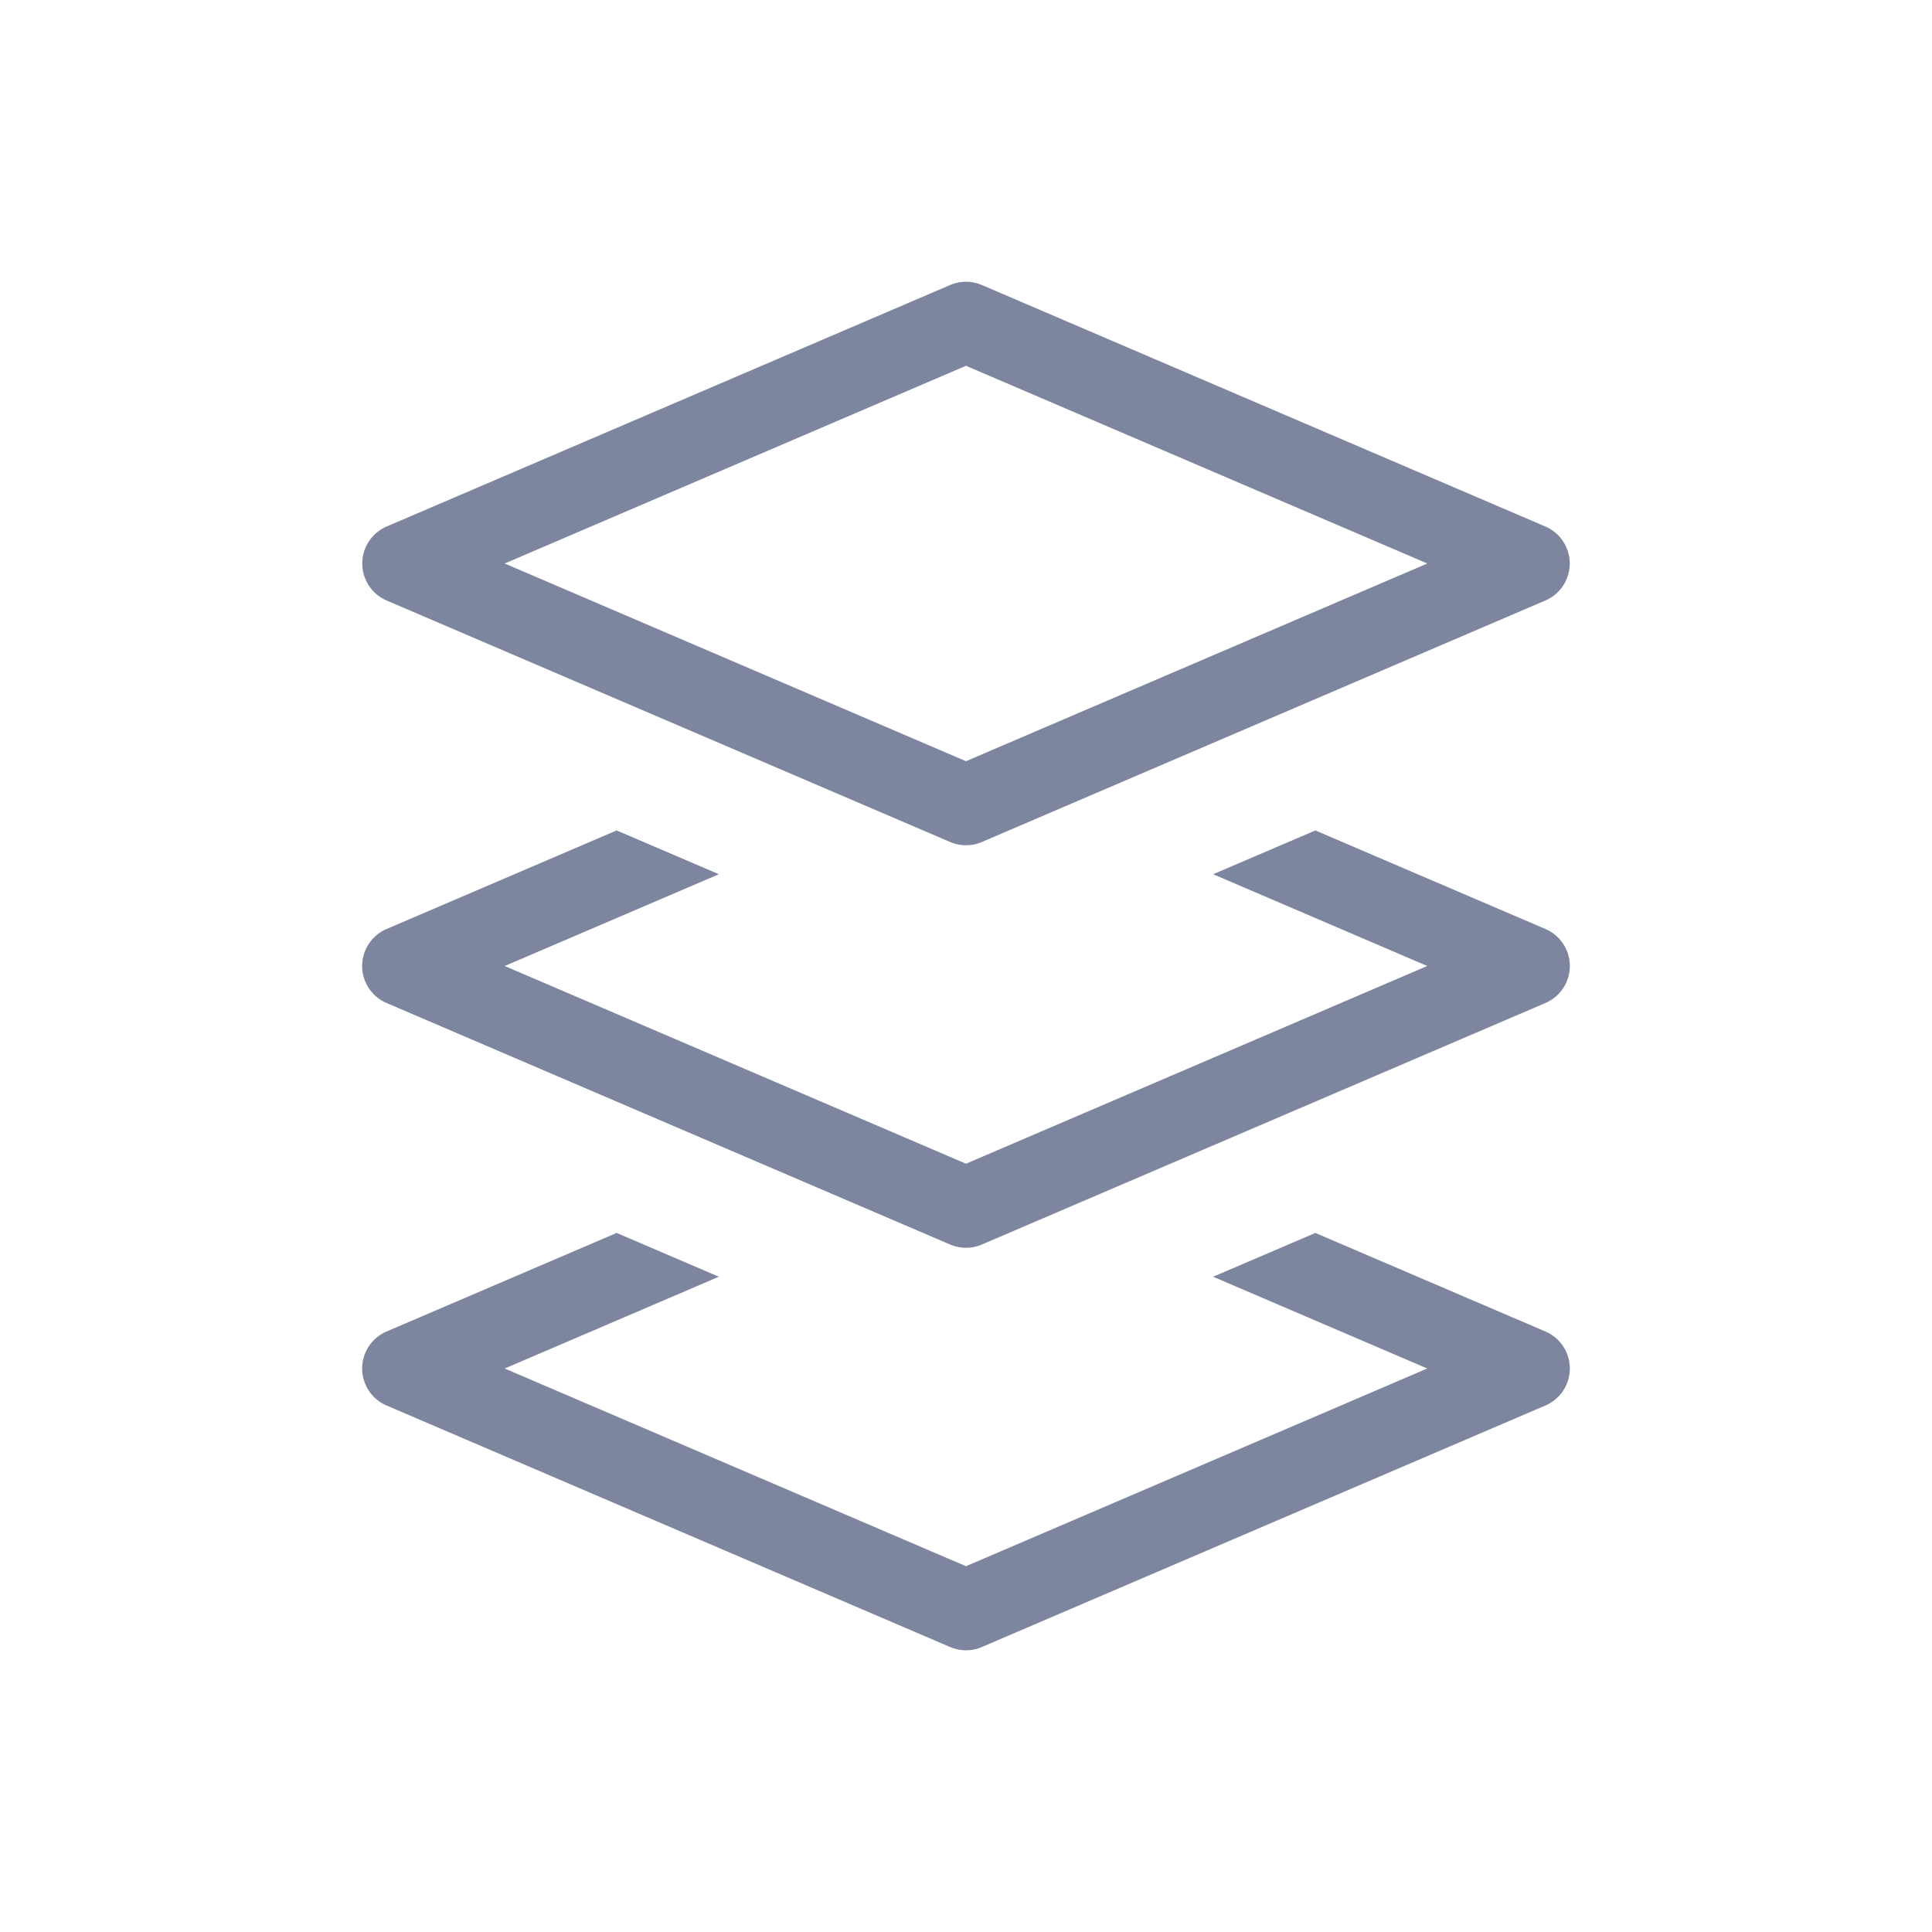 <svg xmlns="http://www.w3.org/2000/svg" width="24" height="24" fill="none"><path stroke="#7D869E" stroke-linejoin="round" d="M12 4 5 7l7 3 7-3-7-3Z"/><path fill="#7D869E" fill-rule="evenodd" d="M7.66 10.316 4.803 11.54a.5.5 0 0 0 0 .92l7 3a.5.5 0 0 0 .394 0l7-3a.5.5 0 0 0 0-.92l-2.857-1.224-1.27.544L17.73 12 12 14.456 6.27 12l2.66-1.14-1.27-.544Z" clip-rule="evenodd"/><path fill="#7D869E" fill-rule="evenodd" d="M7.66 15.316 4.803 16.54a.5.5 0 0 0 0 .92l7 3a.5.5 0 0 0 .394 0l7-3a.5.5 0 0 0 0-.92l-2.857-1.224-1.27.544L17.73 17 12 19.456 6.27 17l2.66-1.14-1.27-.544Z" clip-rule="evenodd"/></svg>